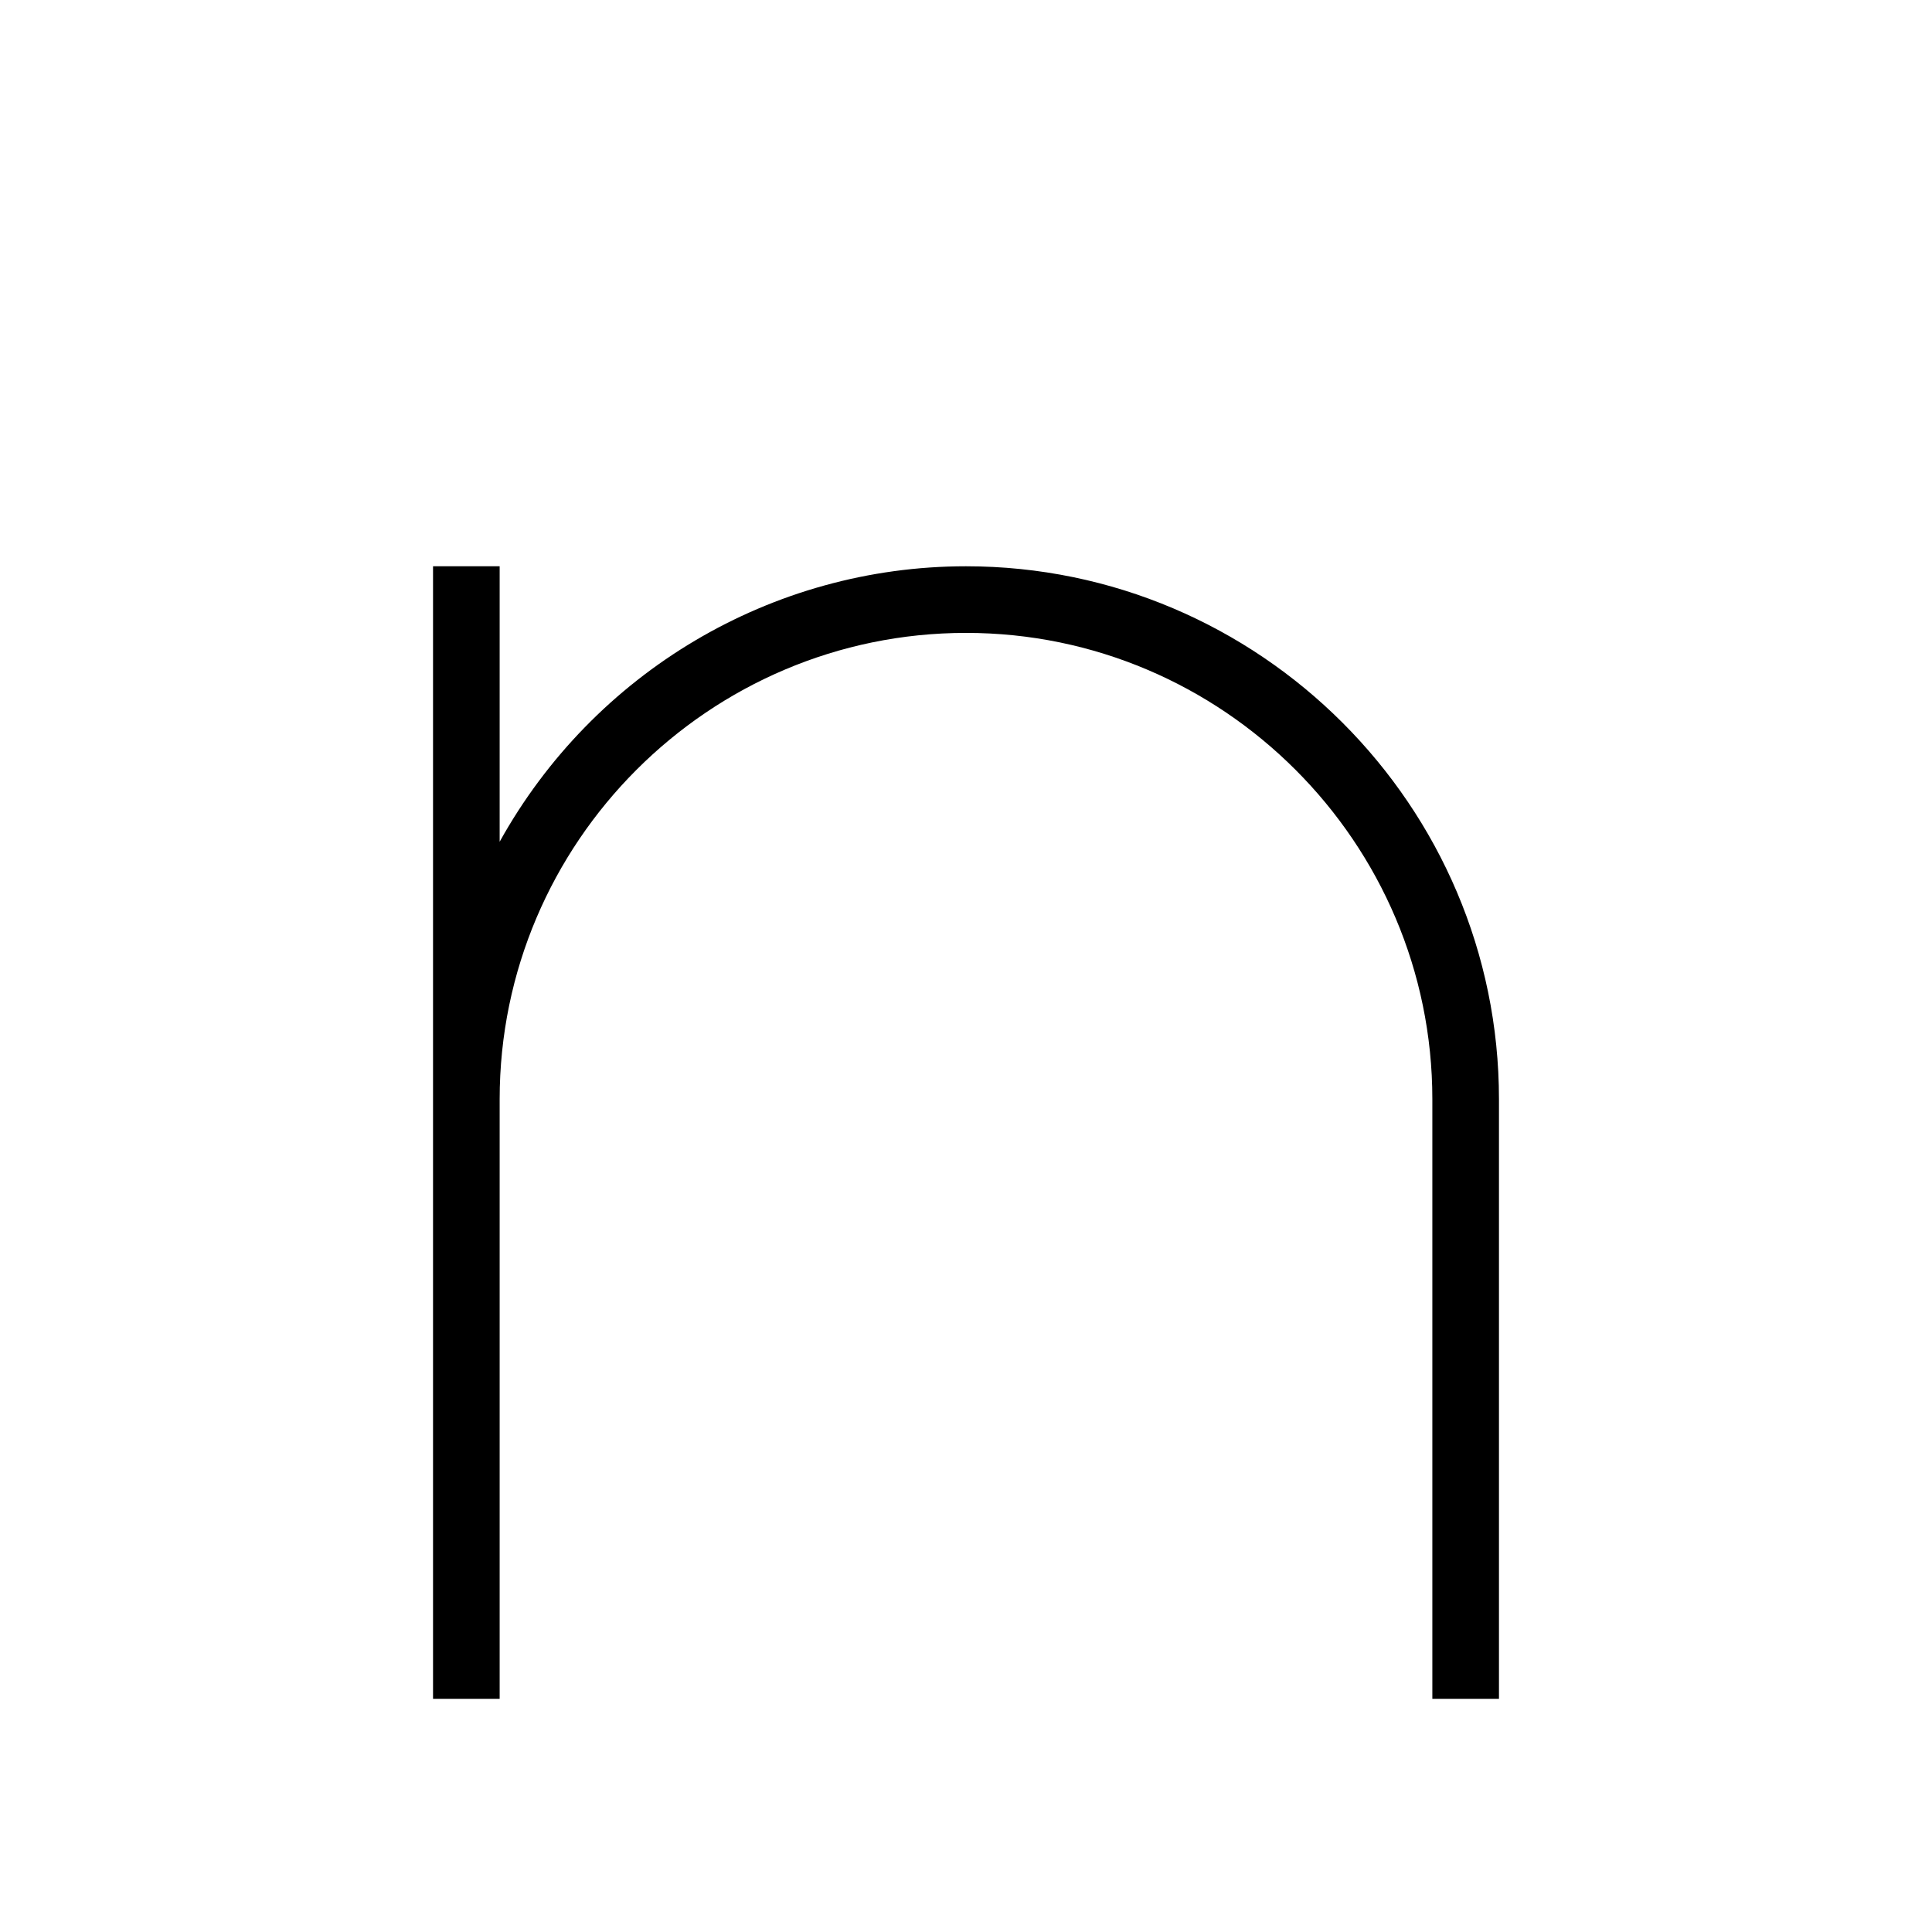 <?xml version="1.0" encoding="UTF-8"?>
<!DOCTYPE svg PUBLIC "-//W3C//DTD SVG 1.1//EN" "http://www.w3.org/Graphics/SVG/1.1/DTD/svg11.dtd">
<svg xmlns="http://www.w3.org/2000/svg" xml:space="preserve" width="580px" height="580px" shape-rendering="geometricPrecision" text-rendering="geometricPrecision" image-rendering="optimizeQuality" fill-rule="nonzero" clip-rule="nonzero" viewBox="0 0 5800 5800" xmlns:xlink="http://www.w3.org/1999/xlink">
	<title>font_style_normal icon</title>
	<desc>font_style_normal icon from the IconExperience.com I-Collection. Copyright by INCORS GmbH (www.incors.com).</desc>
		<path id="curve28" d="M1500 1700l0 827c282,-508 816,-827 1400,-827 881,0 1600,719 1600,1600l0 1800 -200 0 0 -1800c0,-771 -629,-1400 -1400,-1400 -771,0 -1400,629 -1400,1400l0 1800 -200 0c0,-1133 0,-2267 0,-3400l200 0z"/>
</svg>